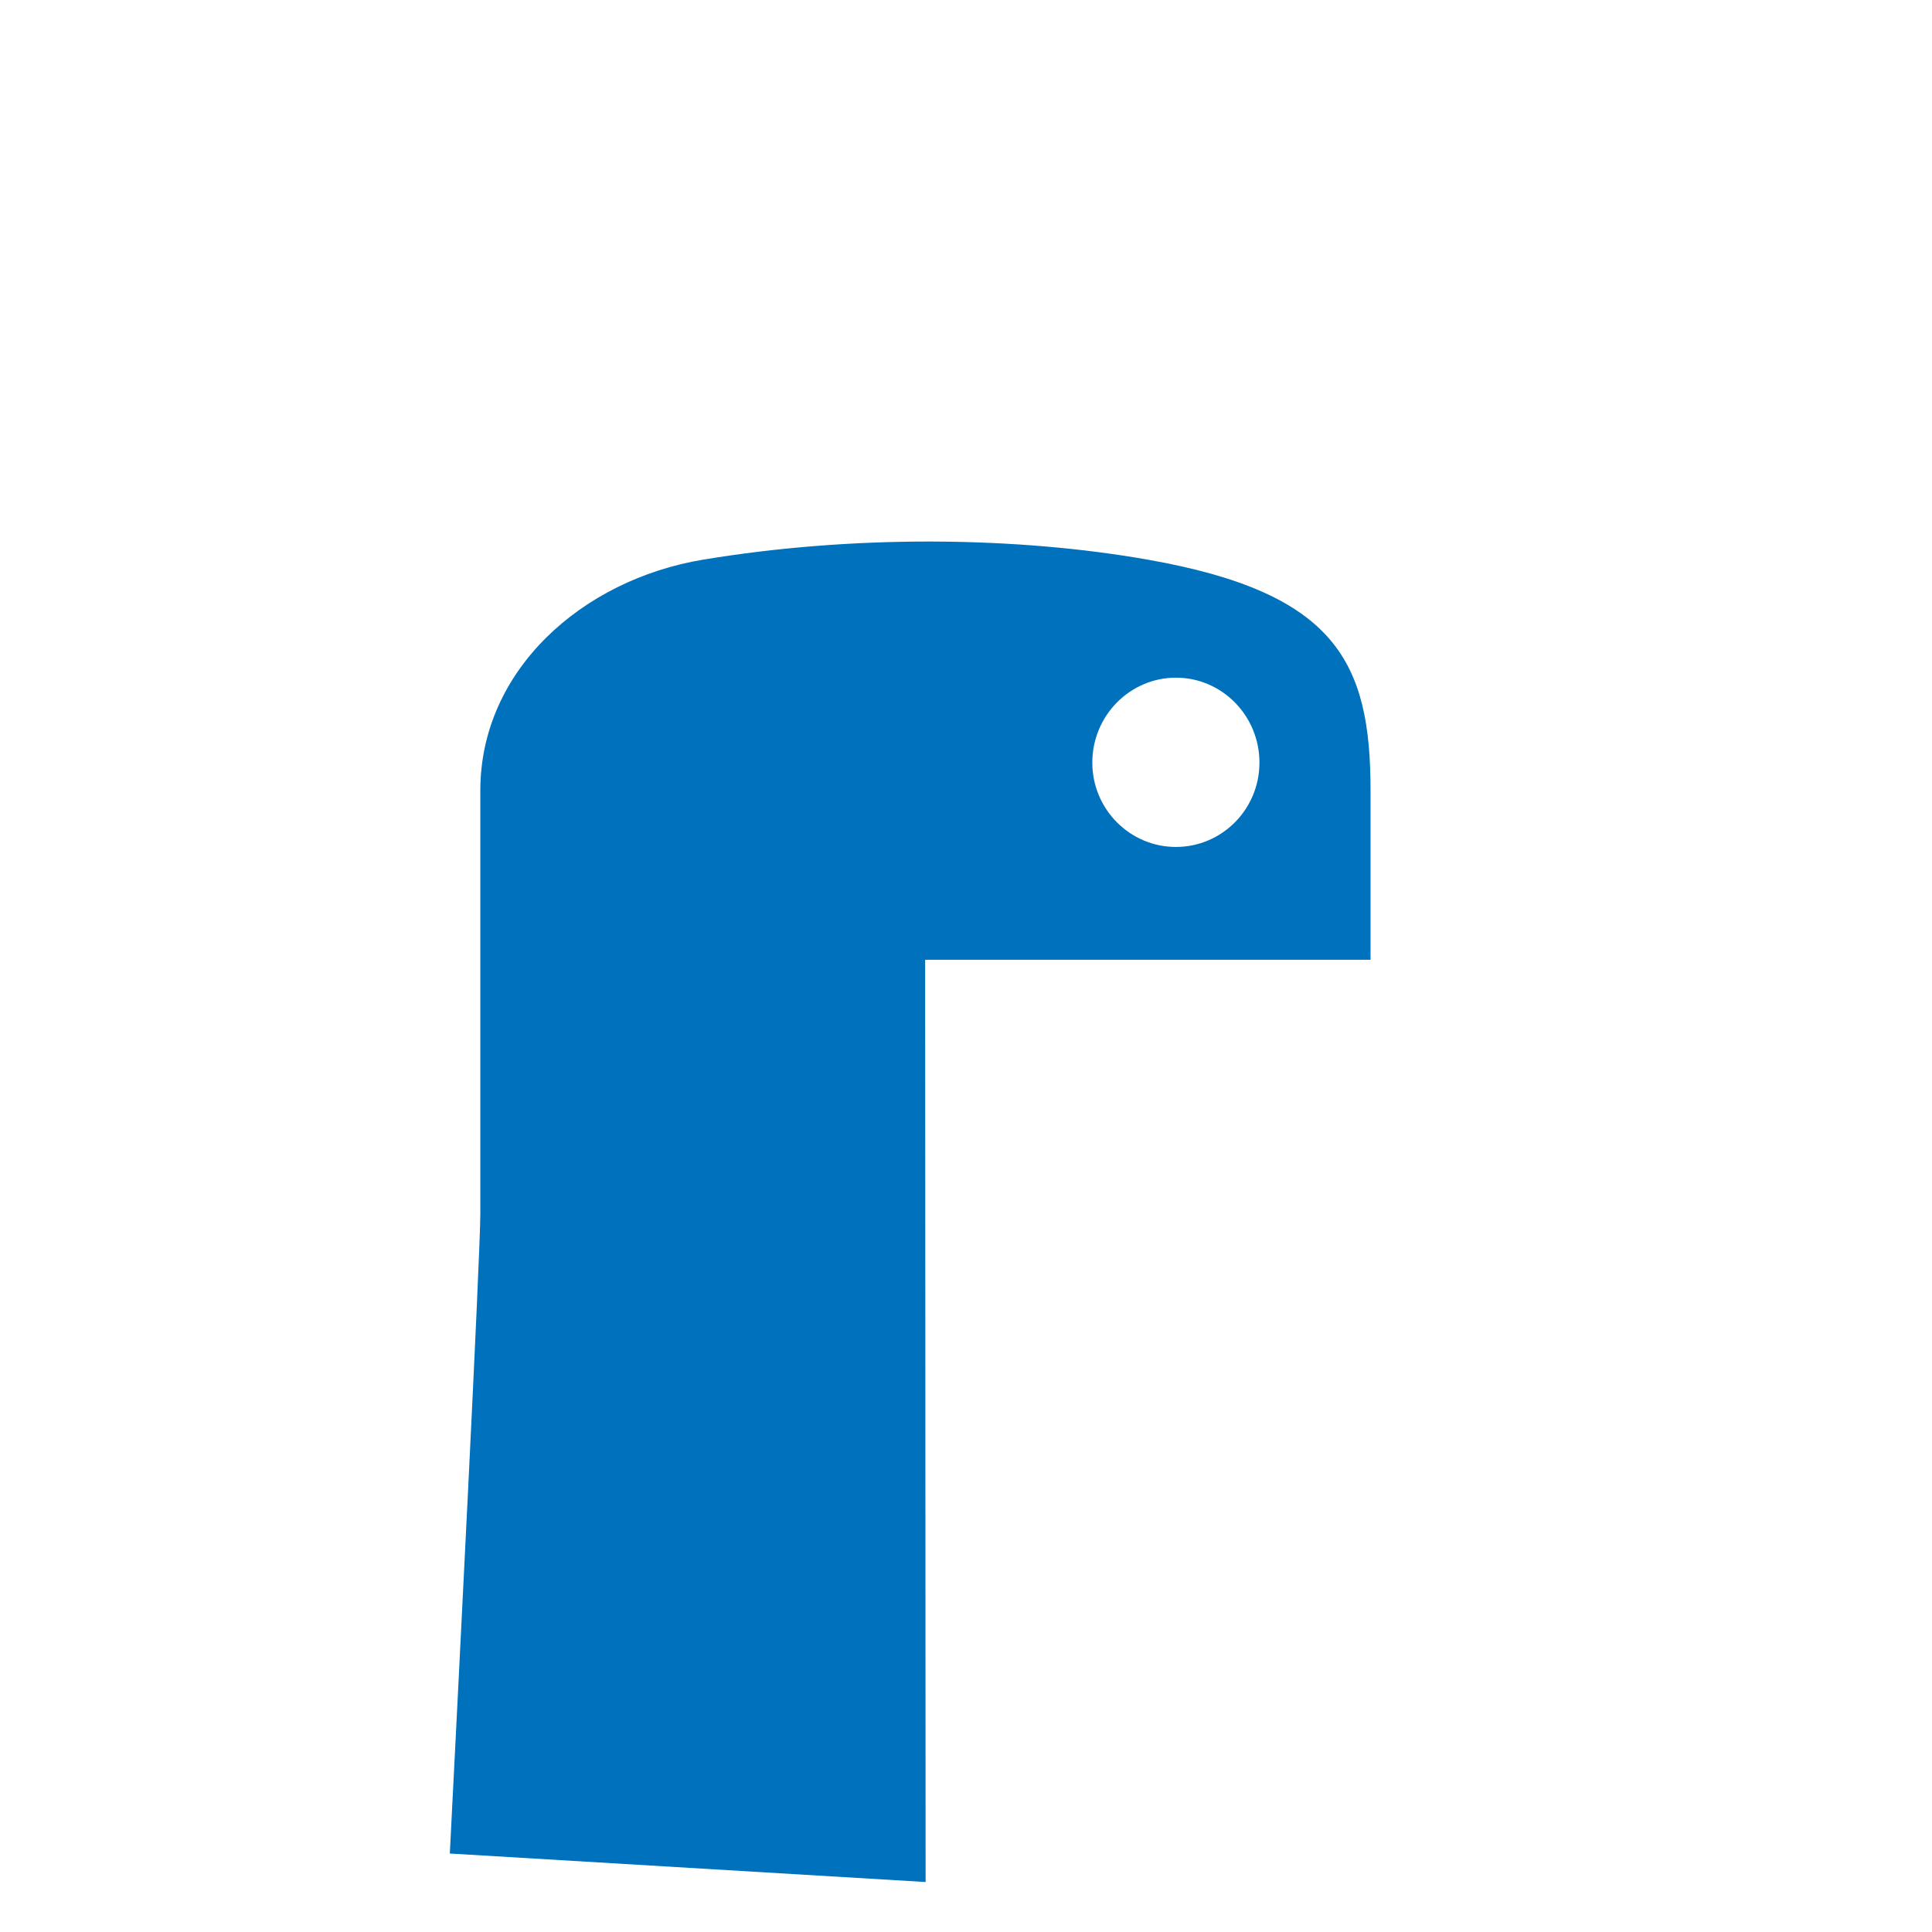 <svg height="77.964mm" id="svg8" version="1.1" viewBox="0 0 77.964 77.964" width="77.964mm" xmlns="http://www.w3.org/2000/svg" xmlns:cc="http://creativecommons.org/ns#" xmlns:dc="http://purl.org/dc/elements/1.1/" xmlns:rdf="http://www.w3.org/1999/02/22-rdf-syntax-ns#" xmlns:svg="http://www.w3.org/2000/svg">
  <path d="m 37.733,21.854 c 3.072,0.015 6.007,0.275 8.588,0.731 v 0 c 7.605,1.34 8.986,4.144 8.986,9.316 v 0 6.83 H 37.334 v 2.277 l 0.018,34.939 -19.2,-1.15 c 0.336,-6.603 1.231,-24.138 1.231,-25.83 v 0 -17.066 c 0,-4.856 4.107,-8.505 8.986,-9.316 v 0 c 2.999,-0.498 6.108,-0.732 9.1,-0.732 v 0 c 0.088,0 0.176,2.34e-4 0.263,7.02e-4 m 13.092,8.919 c 0,-1.889 -1.509,-3.426 -3.372,-3.426 v 0 c -1.856,0 -3.373,1.537 -3.373,3.426 v 0 c 0,1.882 1.516,3.405 3.373,3.405 v 0 c 1.863,0 3.372,-1.523 3.372,-3.405" id="snake-body" style="fill:#0071bc;fill-opacity:1;stroke:none;stroke-width:0.234"/>
</svg>
